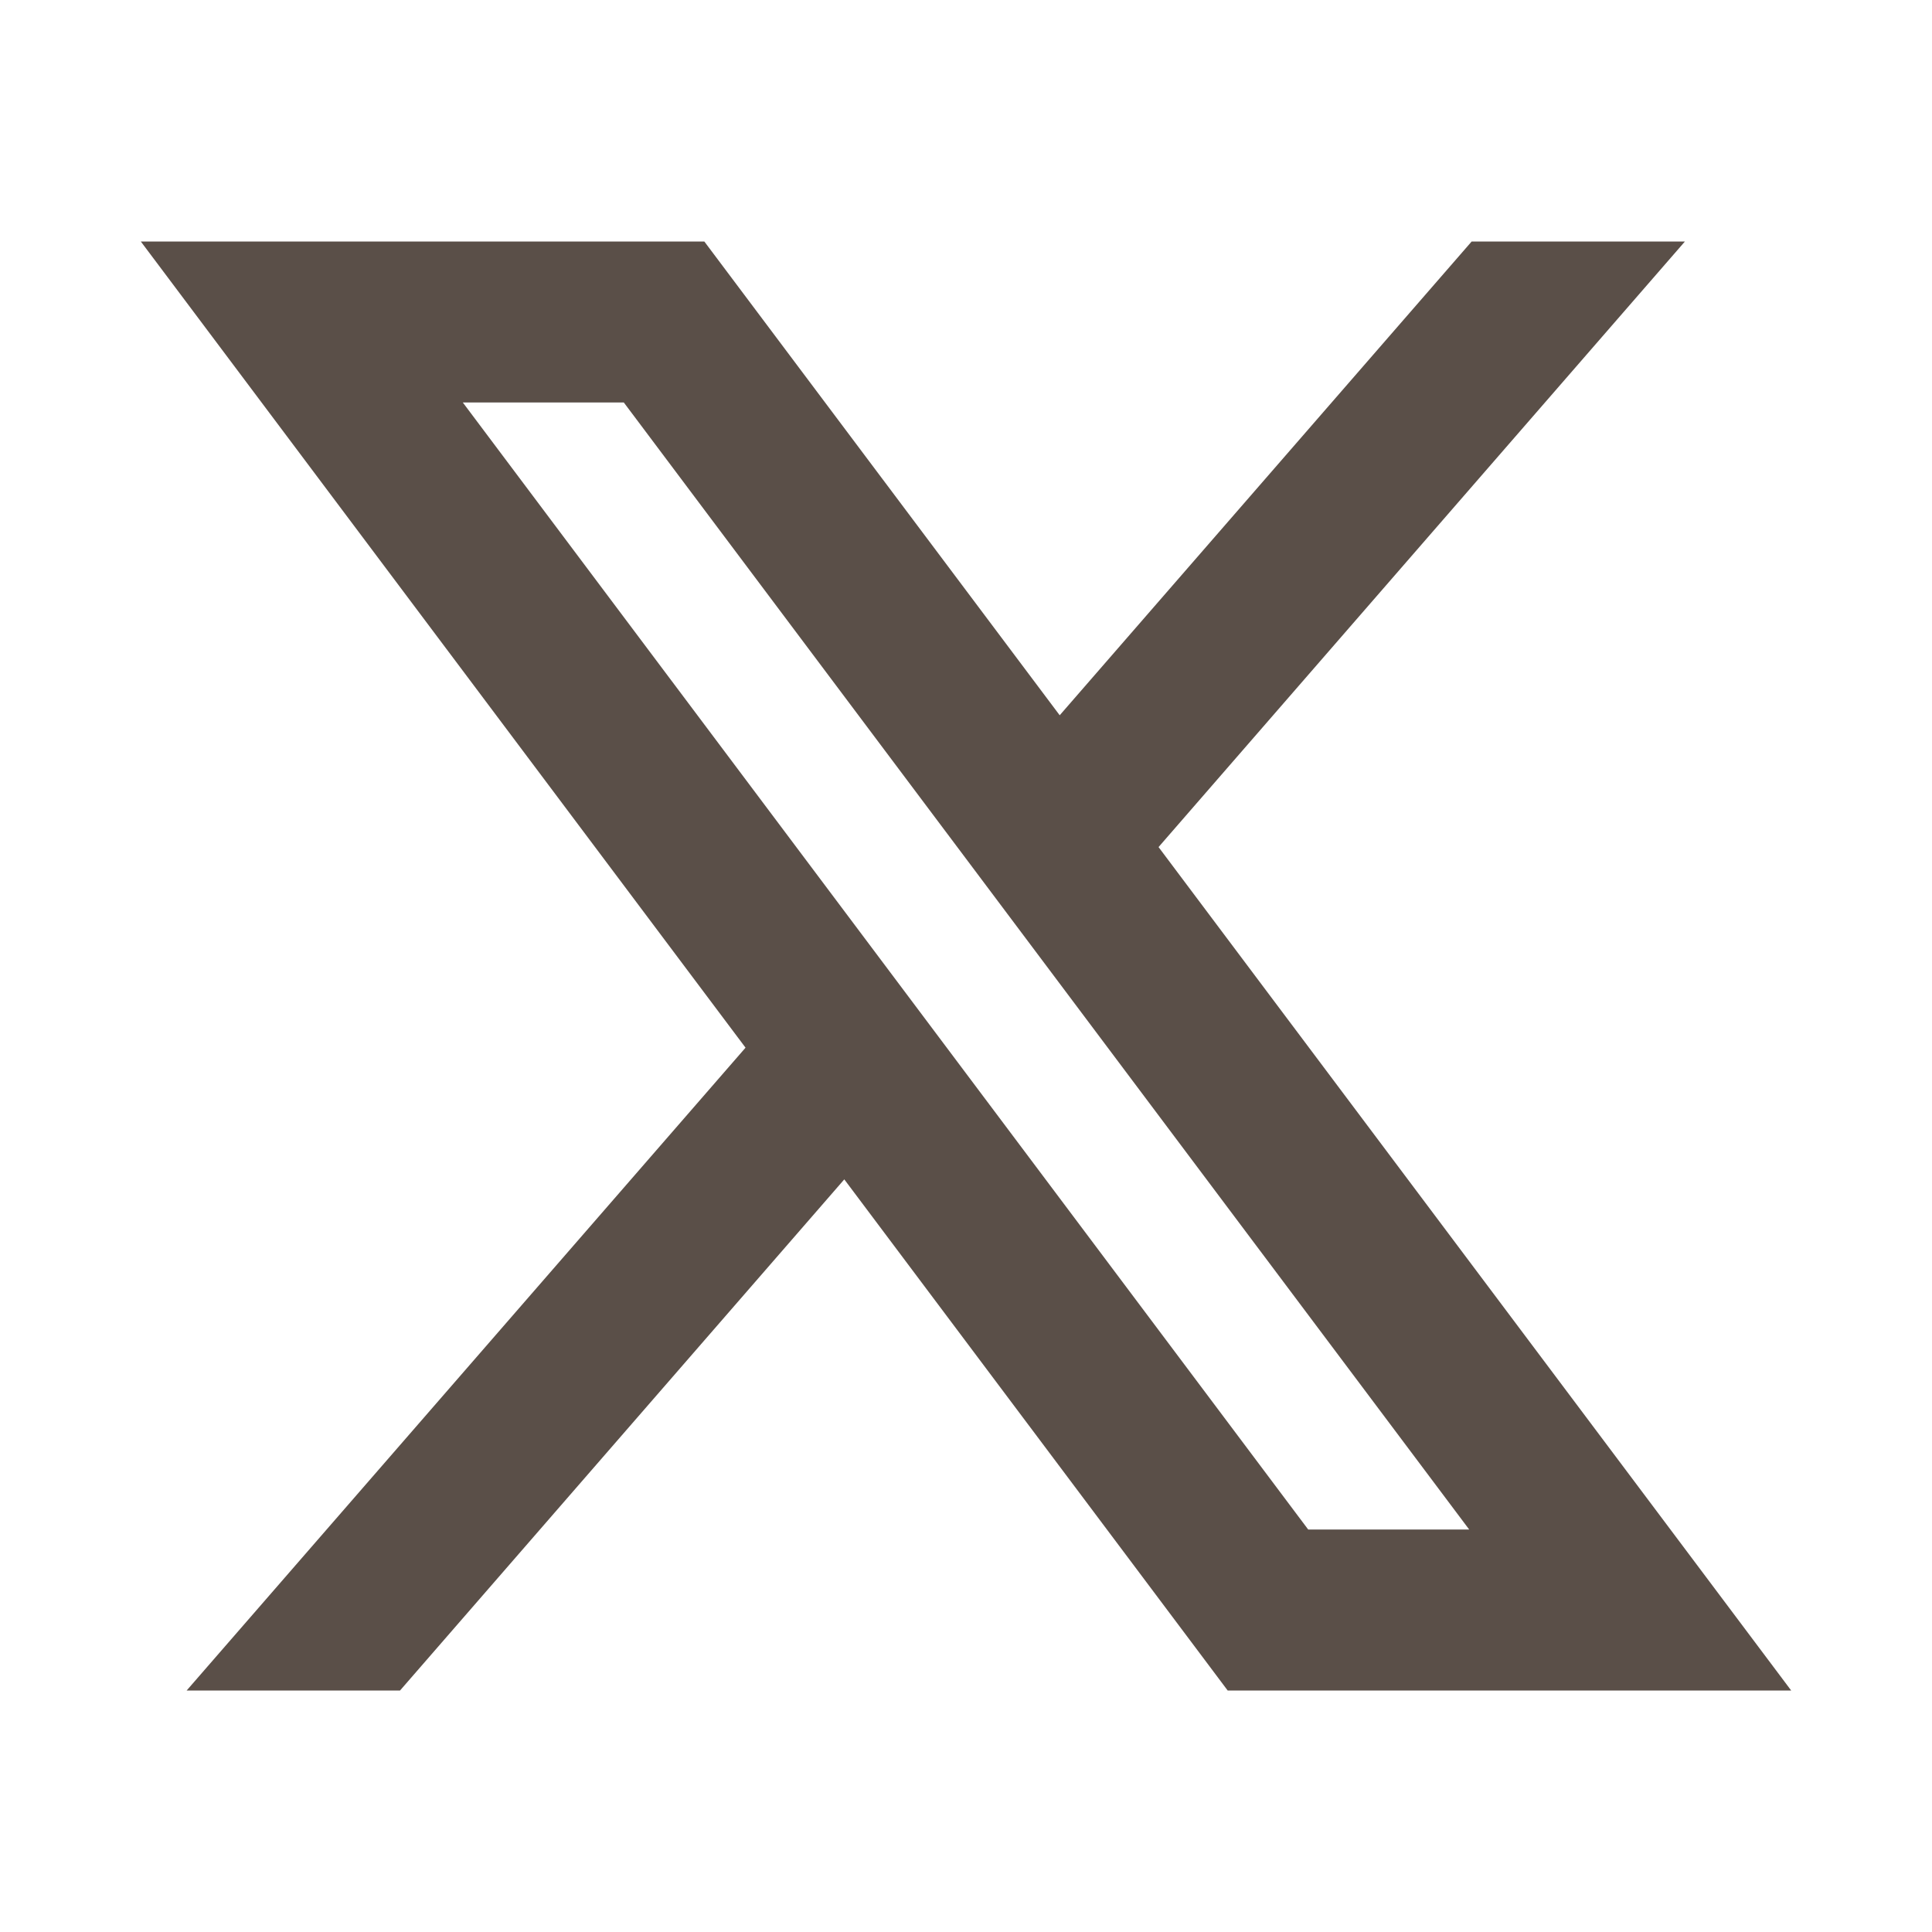 <svg xmlns="http://www.w3.org/2000/svg" width="18" height="18" viewBox="0 0 18 18" fill="none">
<path d="M7.866 10.988L11.438 15.75H16.688L10.794 7.892L15.698 2.25H13.711L9.873 6.664L6.562 2.25H1.312L6.946 9.761L1.739 15.75H3.727L7.866 10.988ZM12.188 14.25L4.312 3.75H5.812L13.688 14.25H12.188Z" fill="#5A4F48"/>
</svg>
